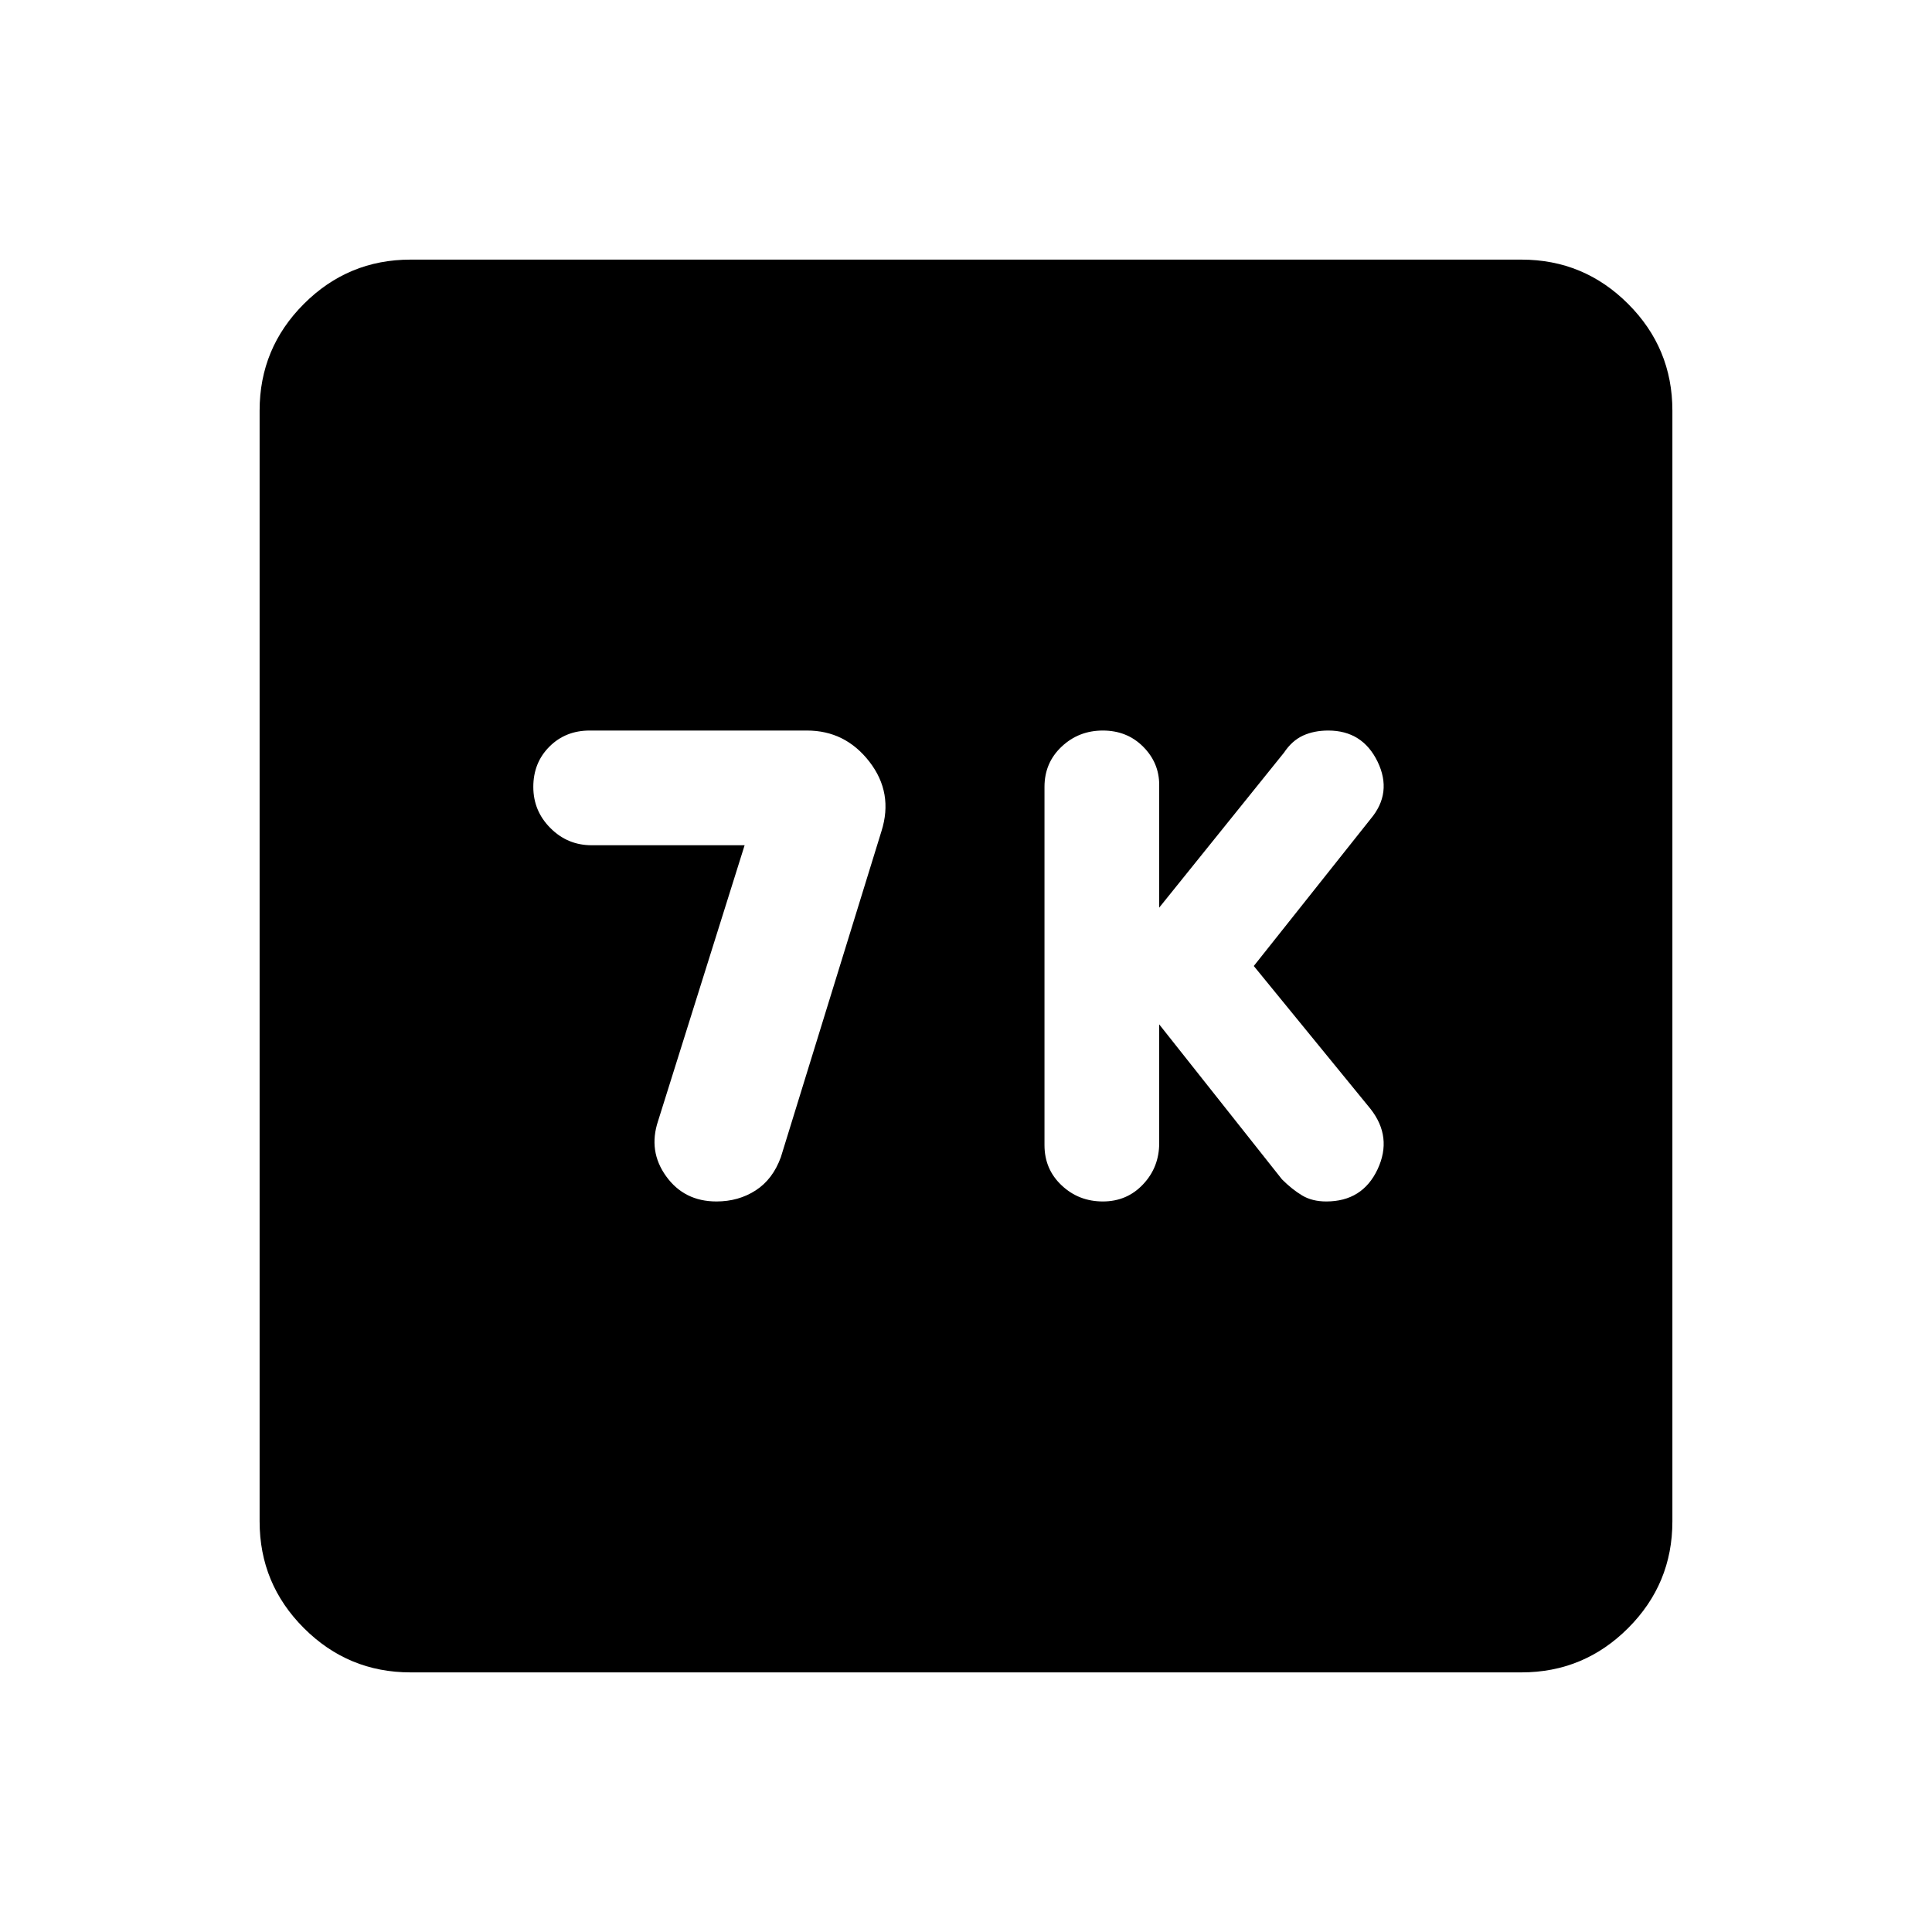 <svg xmlns="http://www.w3.org/2000/svg" height="24" width="24"><path d="M13.7 14.925q.3 0 .5-.213.2-.212.2-.512v-1.475l1.525 1.925q.125.125.25.2.125.075.3.075.45 0 .638-.4.187-.4-.088-.75L15.575 12l1.45-1.825q.275-.325.088-.713-.188-.387-.613-.387-.175 0-.312.062-.138.063-.238.213l-1.55 1.925V9.75q0-.275-.2-.475-.2-.2-.5-.2t-.512.2q-.213.2-.213.5v4.45q0 .3.213.5.212.2.512.2Zm-4.8 0q.275 0 .488-.138.212-.137.312-.412l1.25-4.05q.15-.475-.15-.863-.3-.387-.775-.387h-2.7q-.3 0-.5.2t-.2.5q0 .3.213.512.212.213.512.213h1.9l-1.075 3.425q-.125.375.1.687.225.313.625.313Zm-3.8 5.85q-.775 0-1.325-.55-.55-.55-.55-1.325V5.1q0-.775.55-1.325.55-.55 1.325-.55h13.8q.775 0 1.325.55.55.55.55 1.325v13.8q0 .775-.55 1.325-.55.55-1.325.55Z"/></svg>